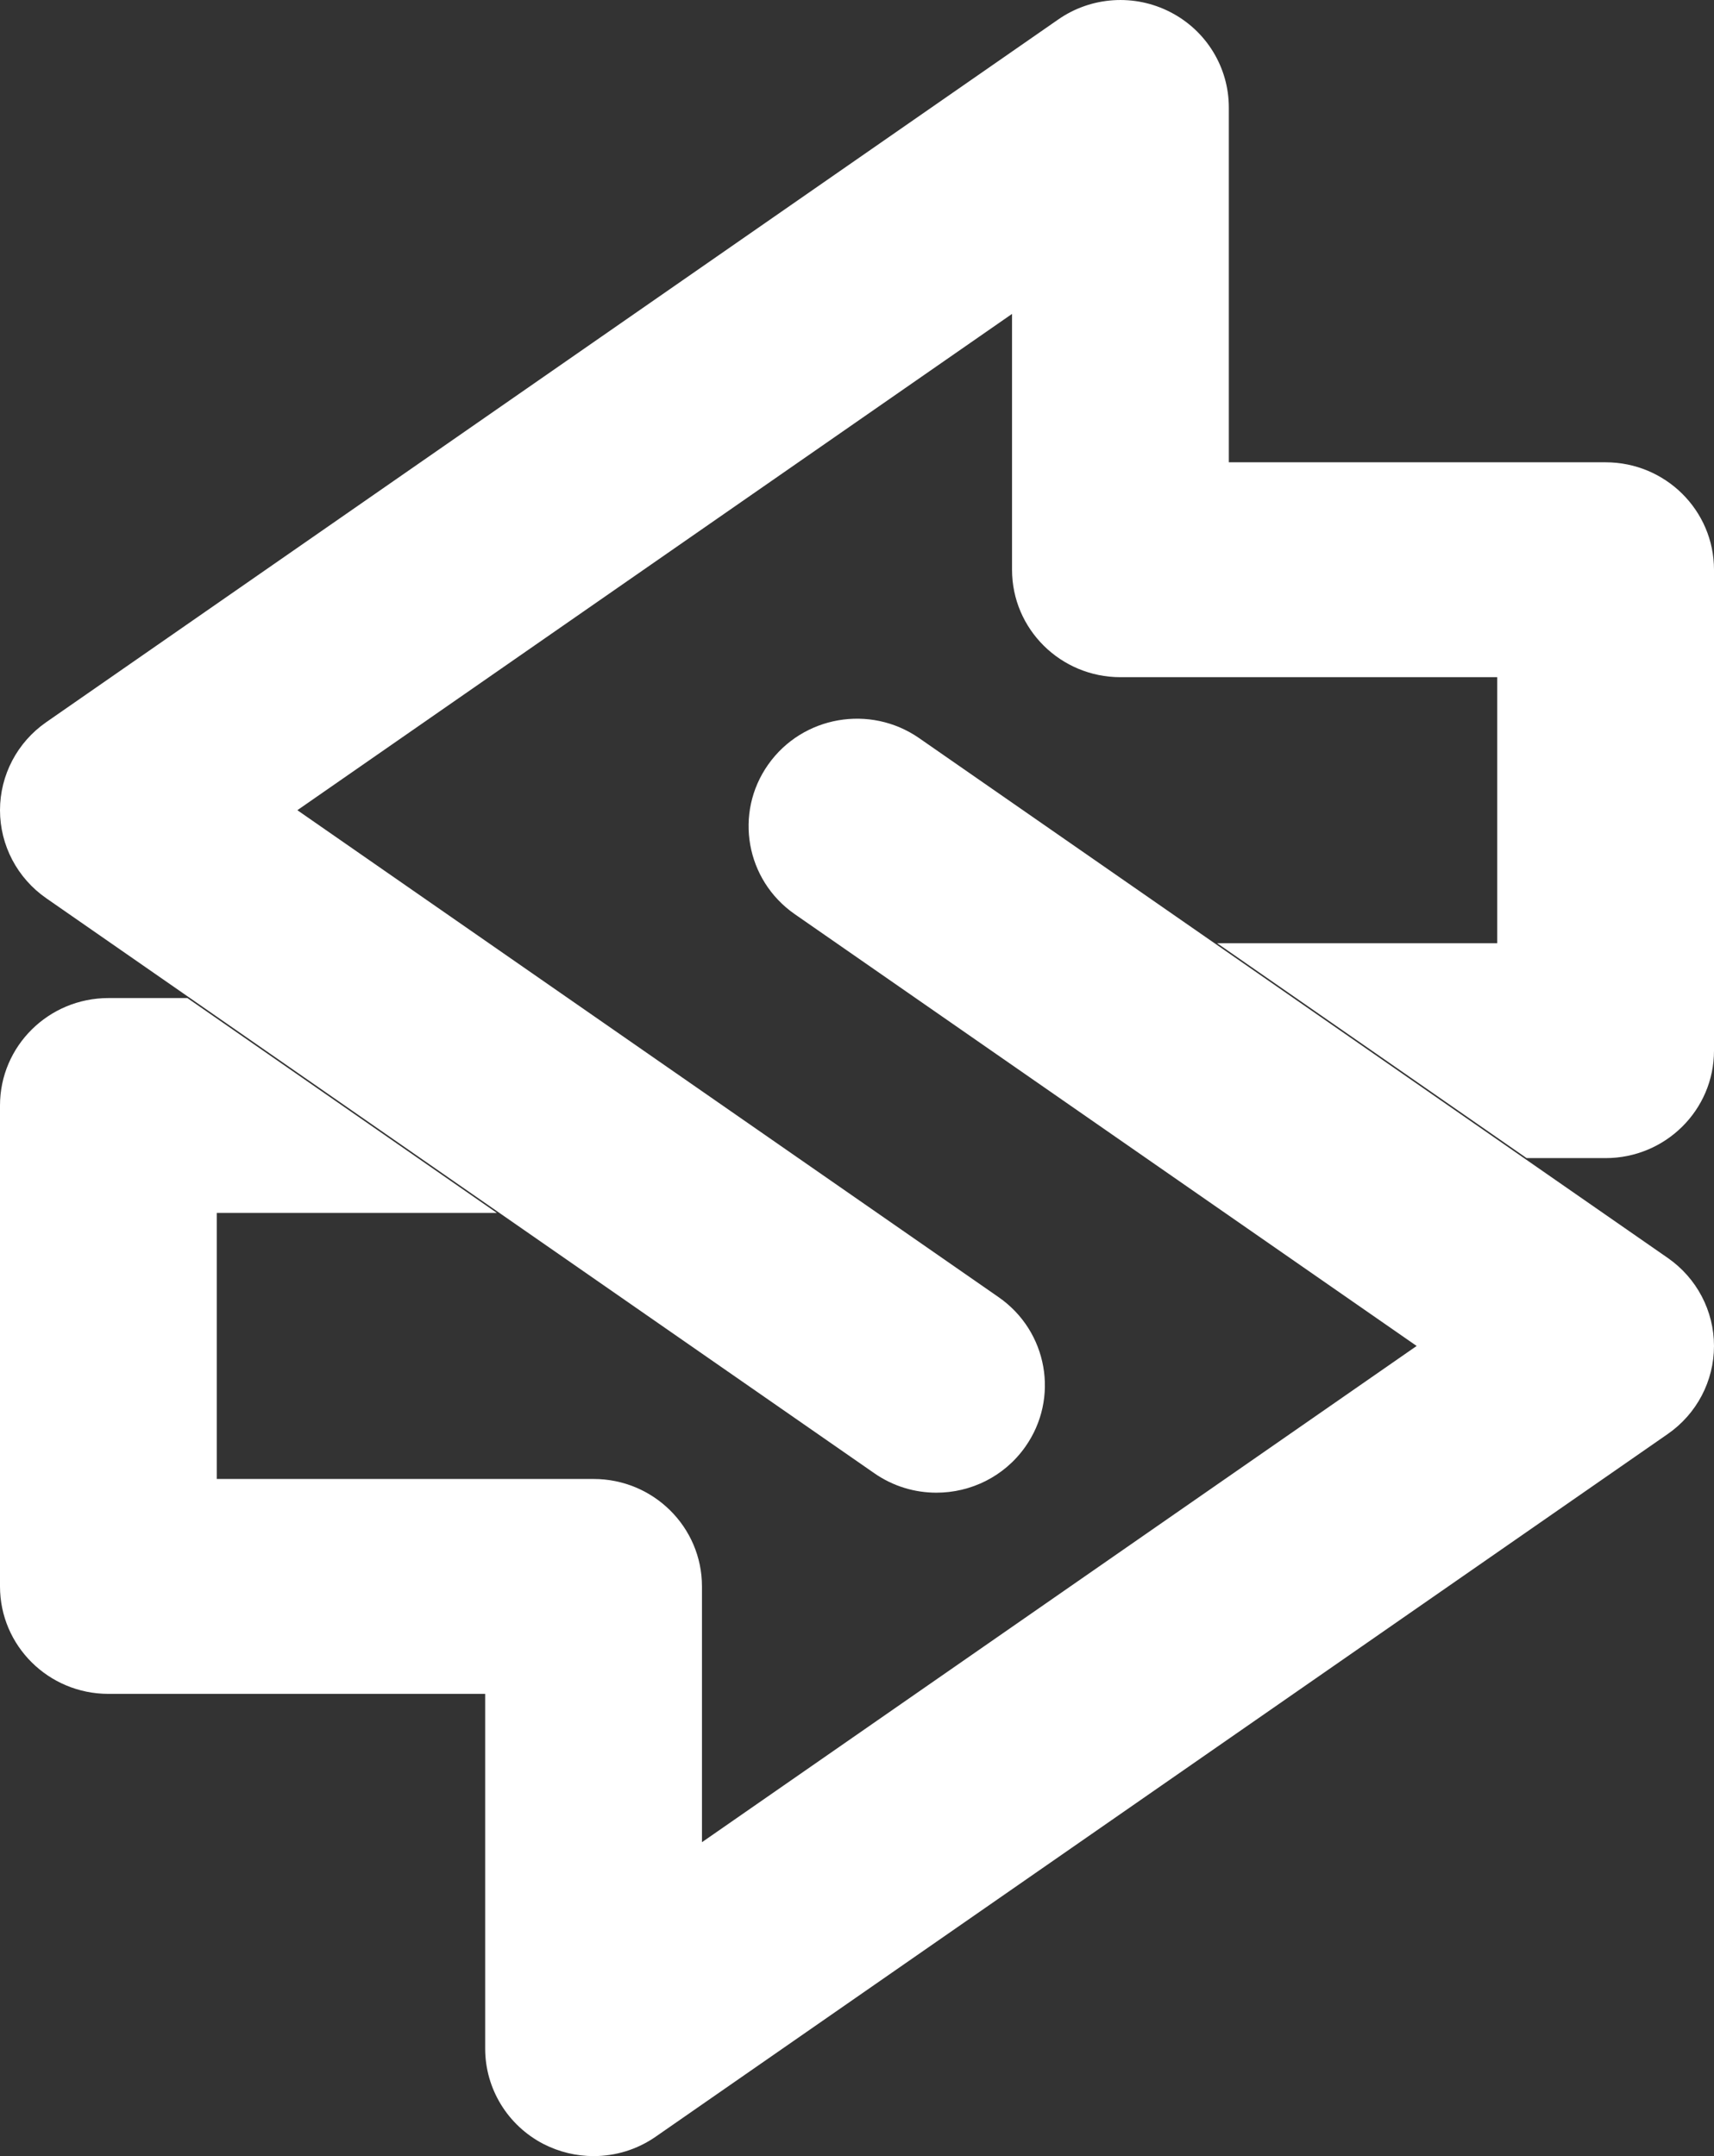 <?xml version="1.0" encoding="UTF-8"?>
<svg width="31px" height="39px" viewBox="0 0 31 39" version="1.1" xmlns="http://www.w3.org/2000/svg" xmlns:xlink="http://www.w3.org/1999/xlink">
    <rect x="0" y="0" width="31" height="39" fill="#333333" stroke="none"/>
    <title>mdpi/Group 10</title>
    <g id="APP-DESIGN" stroke="none" stroke-width="1" fill="none" fill-rule="evenodd">
        <g id="StrikeApp-White" transform="translate(-4, 0)" fill="#FFFFFF">
            <g id="Group-10" transform="translate(4, 0)">
                <path d="M30.164,22.754 L16.625,13.352 C15.738,12.736 14.515,12.949 13.894,13.829 C13.273,14.708 13.488,15.92 14.375,16.536 L25.622,24.346 L12.696,33.322 L12.696,28.695 C12.696,27.622 11.818,26.752 10.736,26.752 L3.921,26.752 L3.921,21.94 L8.987,21.94 L3.389,18.053 L1.961,18.053 C0.878,18.053 0,18.923 0,19.996 L0,28.695 C0,29.769 0.878,30.639 1.961,30.639 L8.775,30.639 L8.775,37.056 C8.775,37.781 9.182,38.446 9.83,38.781 C10.115,38.927 10.426,39 10.735,39 C11.131,39 11.525,38.882 11.86,38.648 L30.164,25.938 C30.688,25.574 31,24.98 31,24.346 C31,23.712 30.688,23.118 30.164,22.754" id="Fill-9"></path>
                <path d="M29.039,8.362 L22.225,8.362 L22.225,1.944 C22.225,1.219 21.818,0.554 21.169,0.22 C20.521,-0.115 19.738,-0.064 19.14,0.352 L0.836,13.063 C0.312,13.427 0,14.021 0,14.655 C0,15.289 0.312,15.883 0.836,16.247 L15.813,26.648 C16.155,26.886 16.547,27 16.936,27 C17.554,27 18.162,26.711 18.543,26.171 C19.165,25.292 18.949,24.08 18.062,23.464 L5.378,14.655 L18.304,5.678 L18.304,10.306 C18.304,11.379 19.182,12.249 20.265,12.249 L27.079,12.249 L27.079,17.061 L22.013,17.061 L27.611,20.948 L29.039,20.948 C30.122,20.948 31,20.078 31,19.005 L31,10.306 C31,9.232 30.122,8.362 29.039,8.362" id="Fill-10"></path>
            </g>
        </g>
    </g>
</svg>